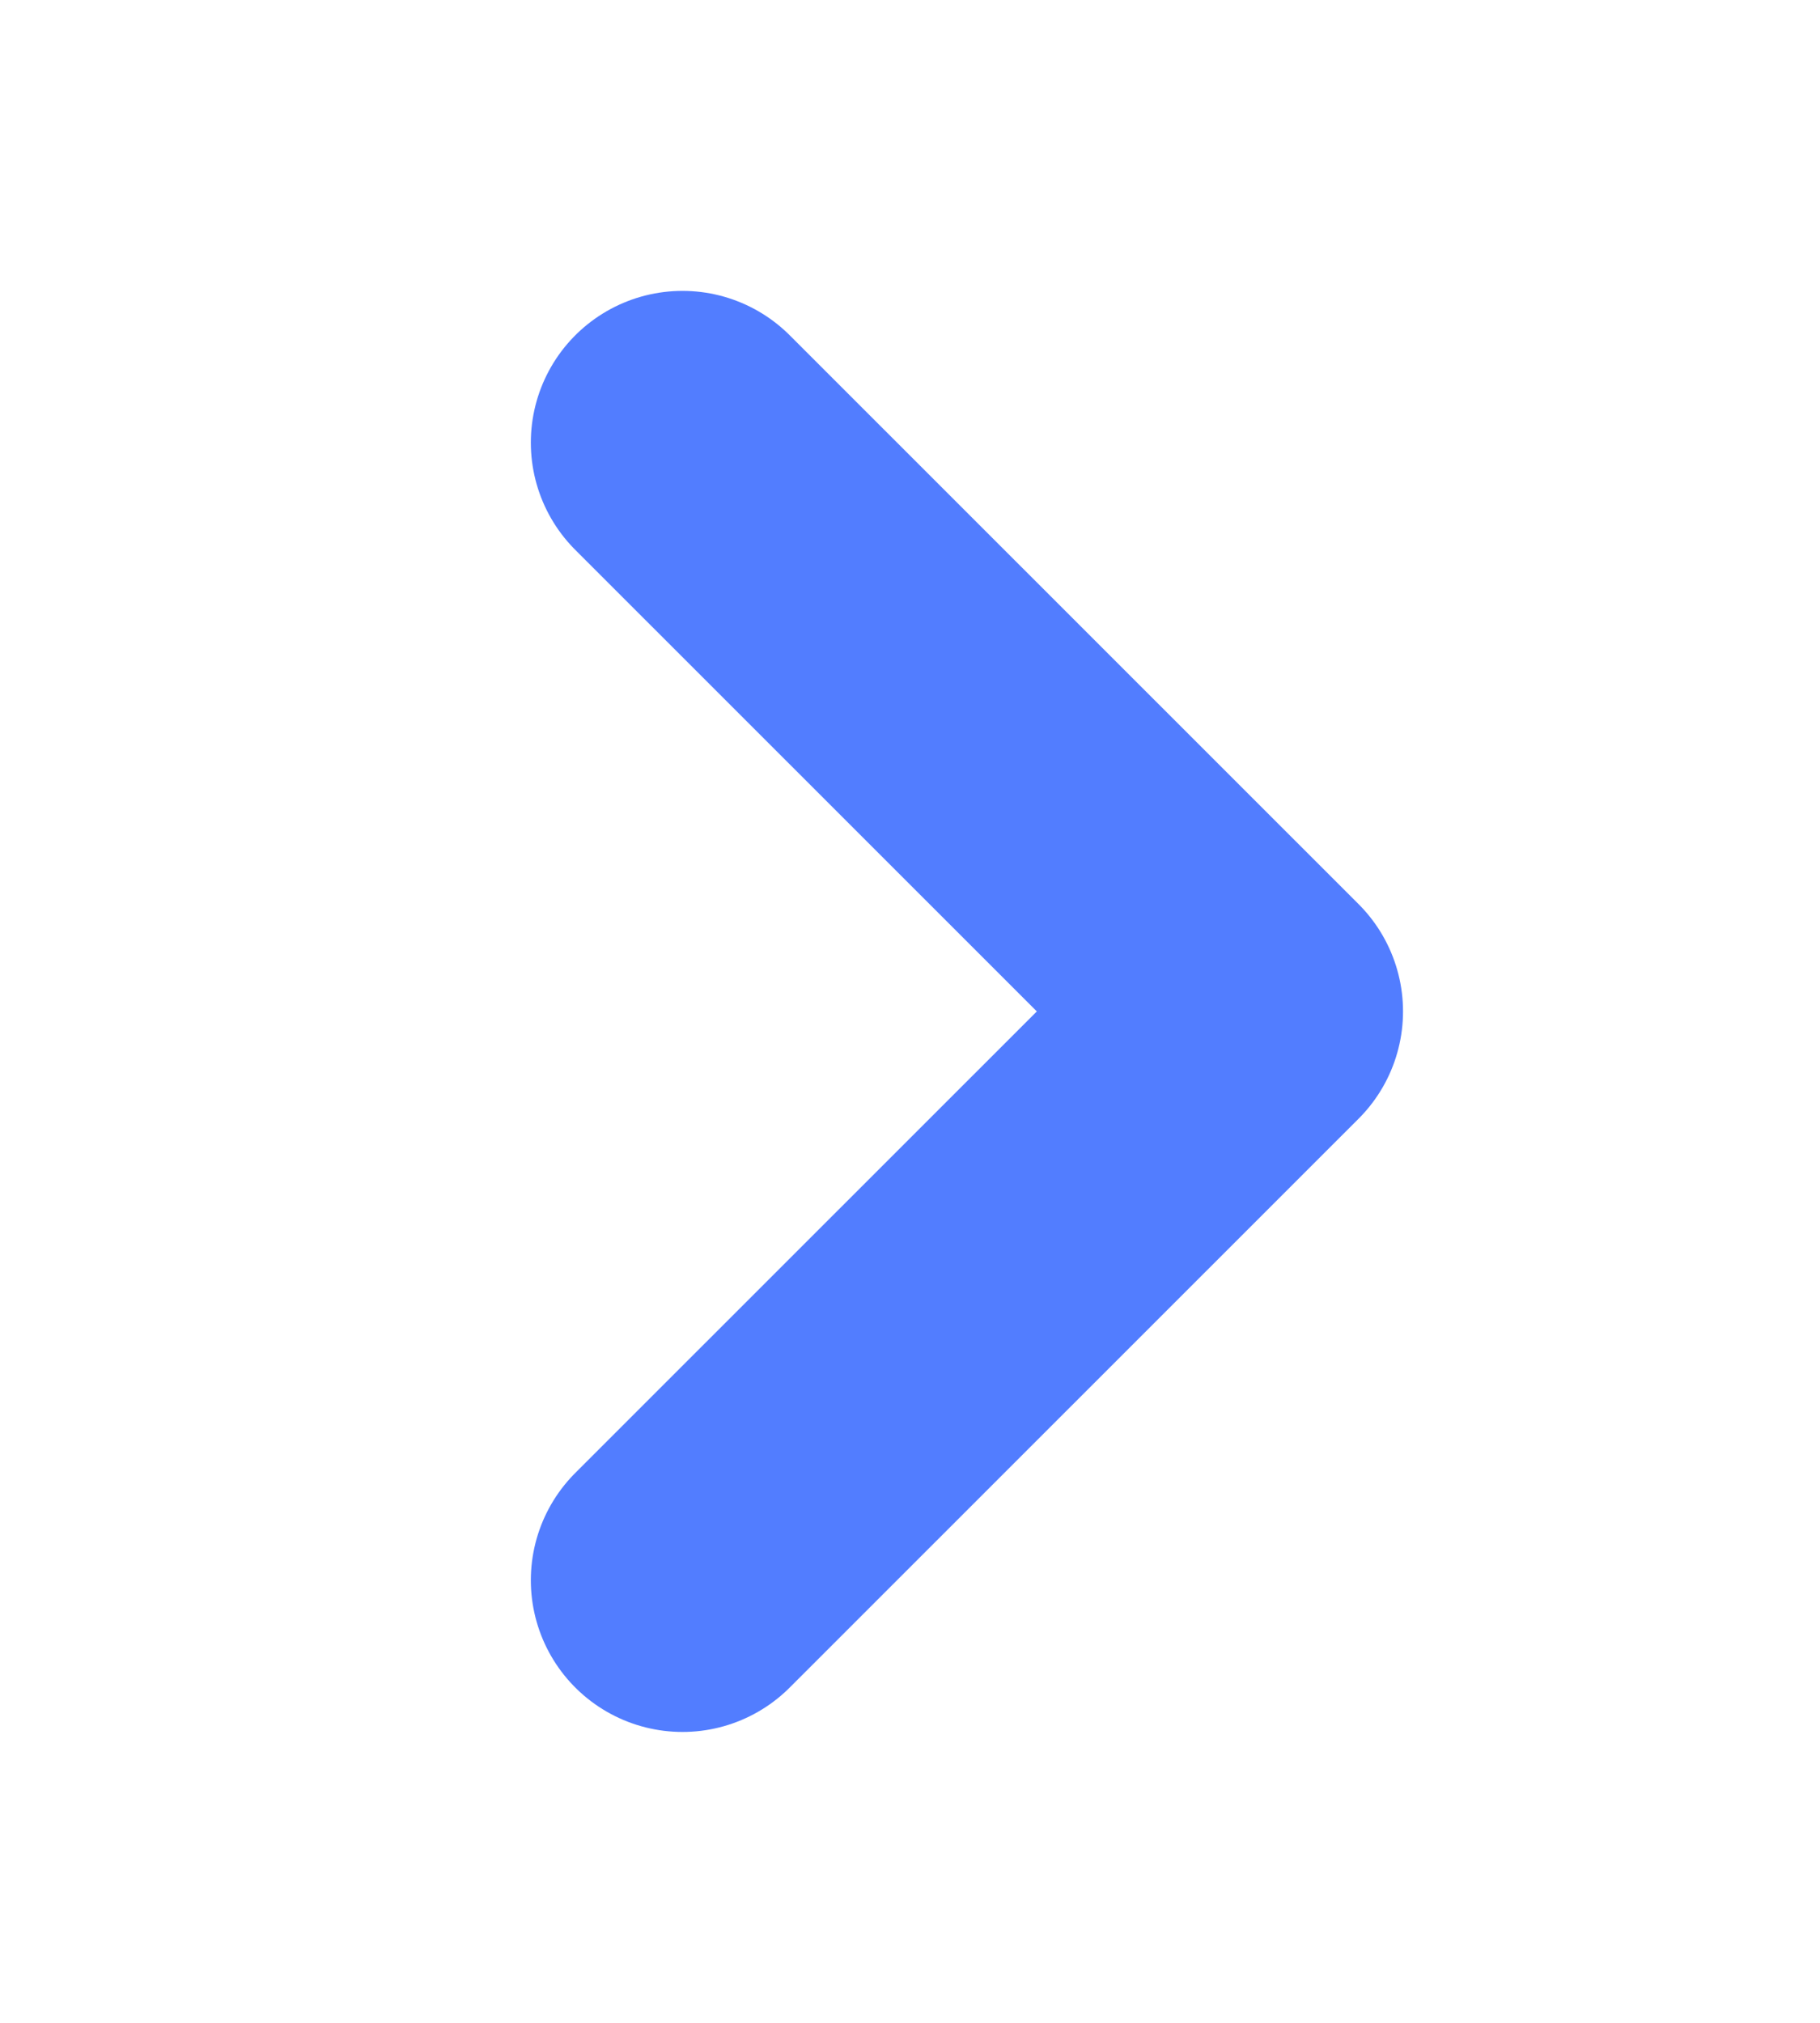 <svg width="9" height="10" viewBox="0 0 9 10" fill="none" xmlns="http://www.w3.org/2000/svg">
<path d="M3.375 2.188L6.188 5L3.375 7.812" stroke="#527DFF" stroke-width="1.5" stroke-linecap="round" stroke-linejoin="round"/>
</svg>
